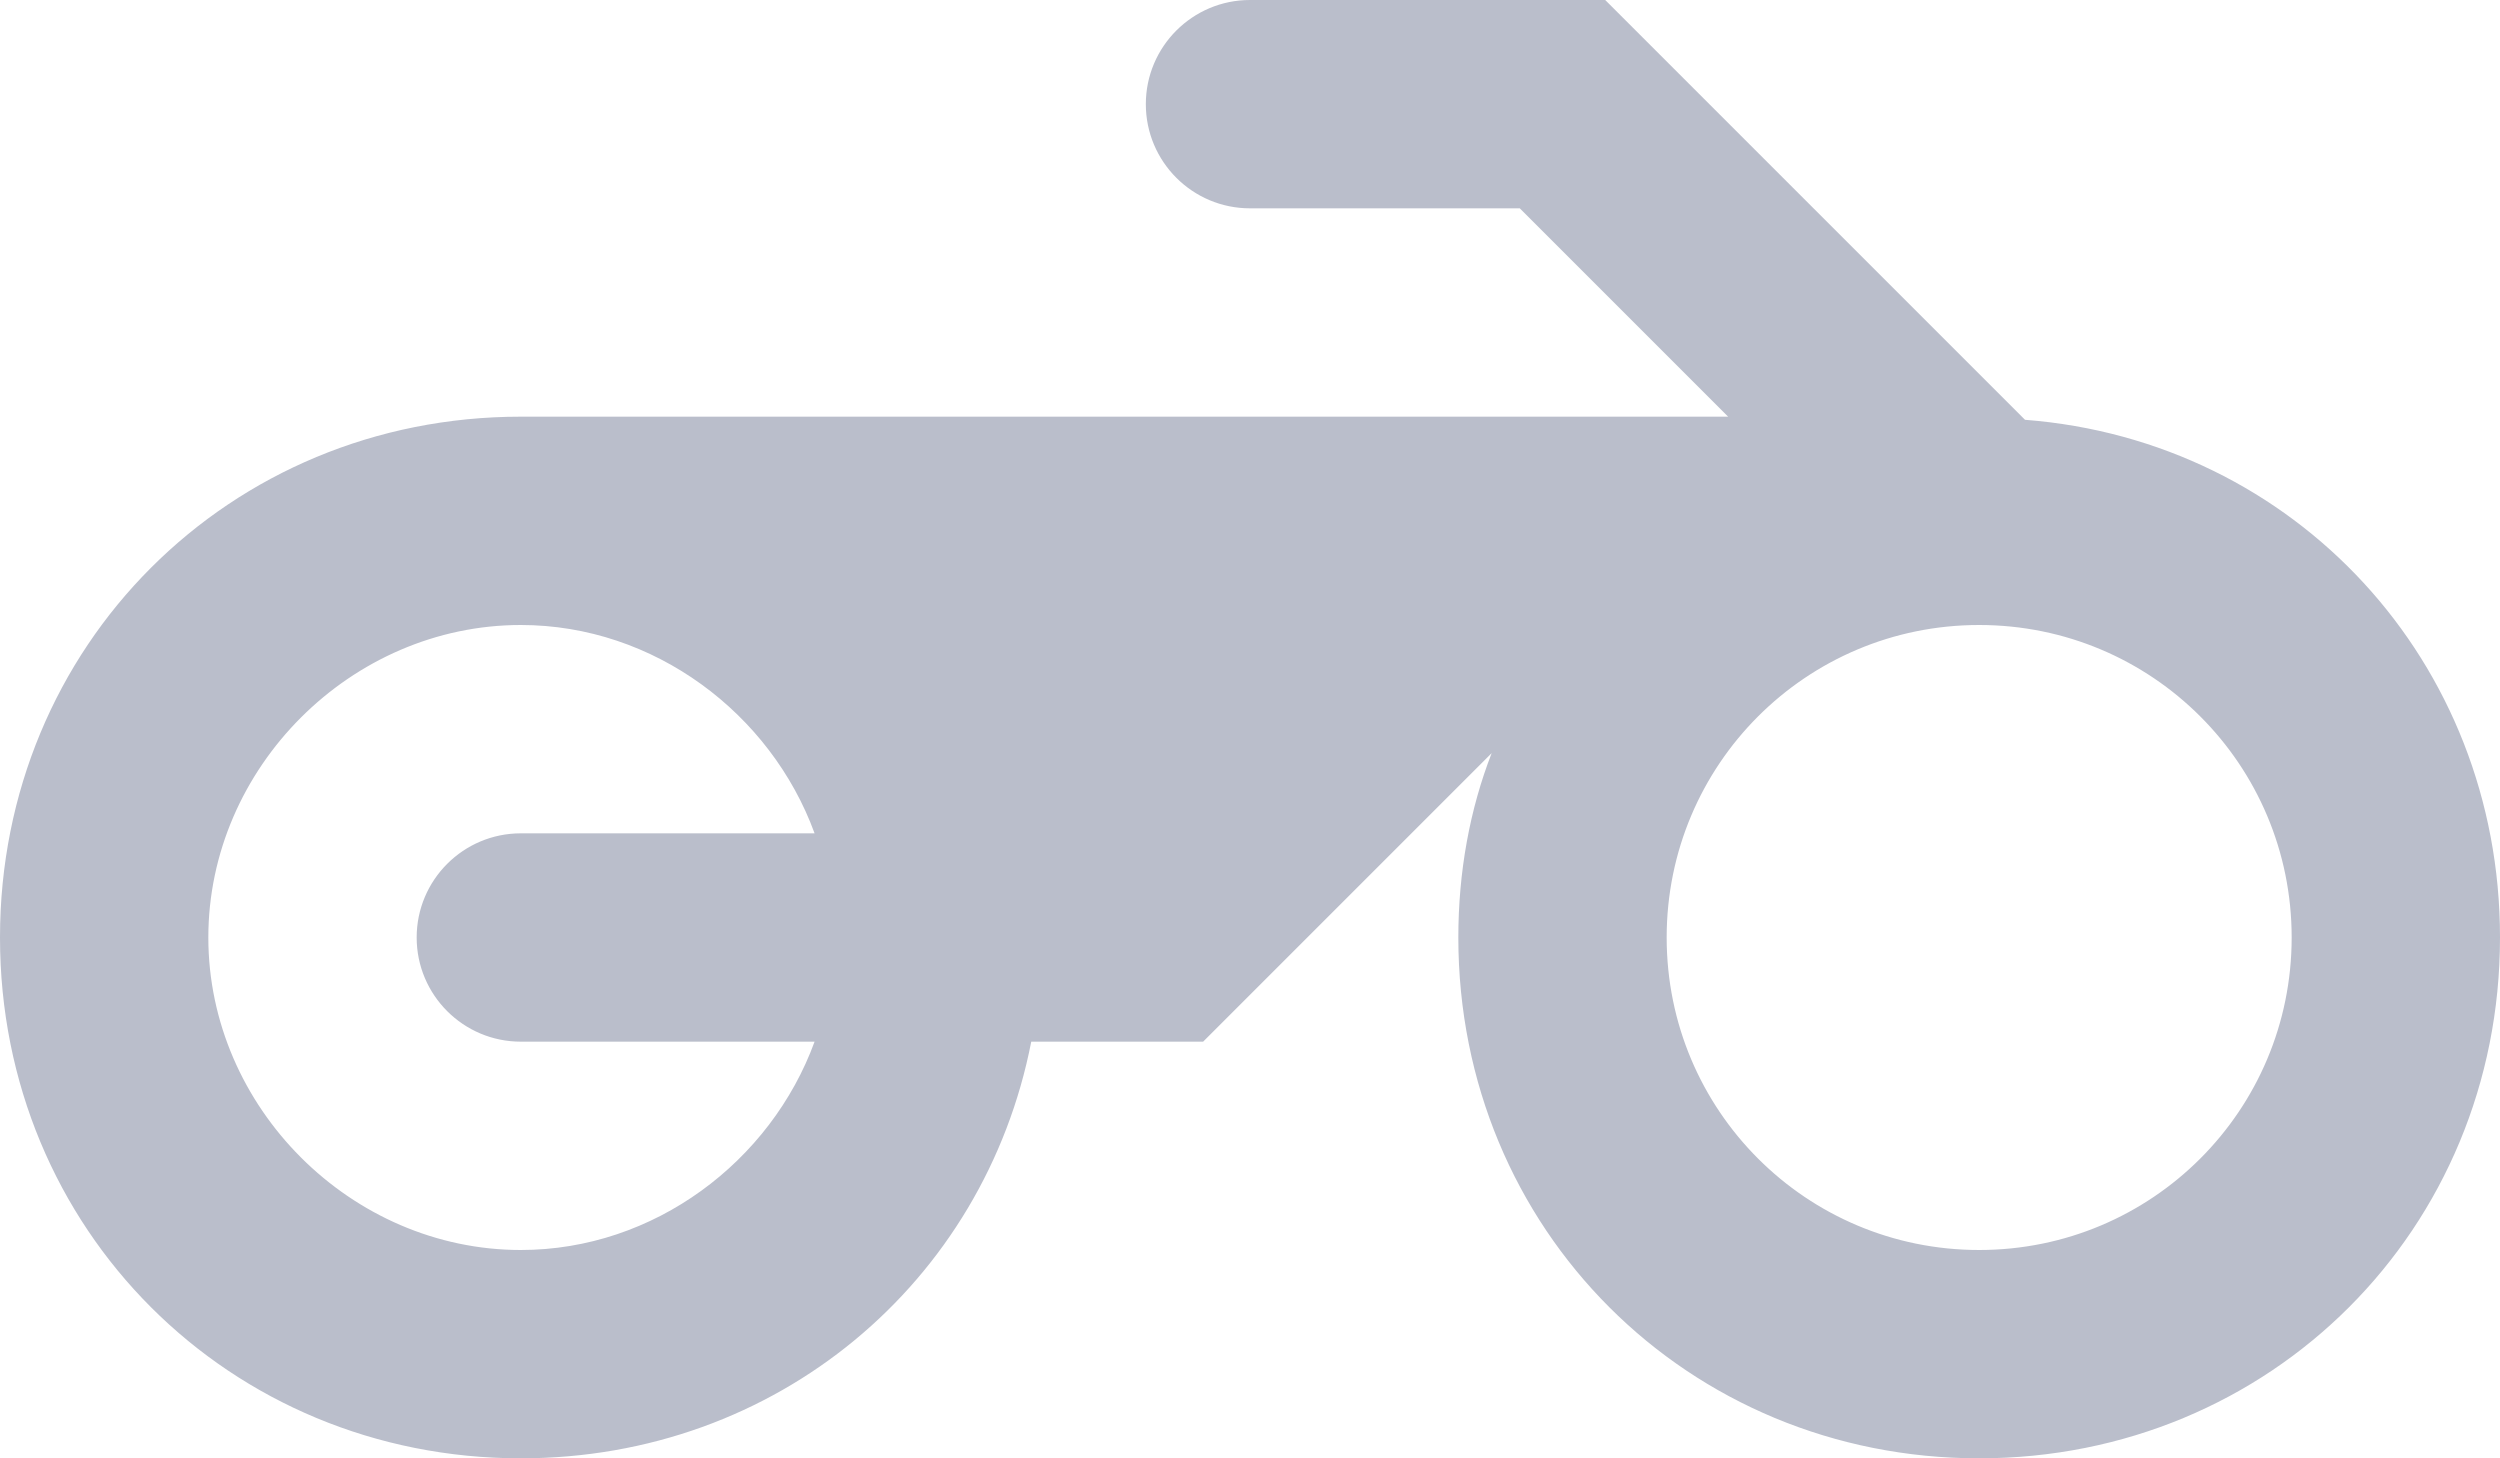 <?xml version="1.0" encoding="UTF-8"?>
<svg width="24px" height="14px" viewBox="0 0 24 14" version="1.1" xmlns="http://www.w3.org/2000/svg" xmlns:xlink="http://www.w3.org/1999/xlink">
    <title>Shape Copy</title>
    <g id="Page-1" stroke="none" stroke-width="1" fill="none" fill-rule="evenodd">
        <g id="My-Profile" transform="translate(-1063, -164)" fill="#babecb" fill-rule="nonzero">
            <g id="Right-Menu" transform="translate(1064, 112)">
                <path d="M18.44,56.03 L14.41,52 L11,52 C10.448,52 10,52.448 10,53 C10,53.552 10.448,54 11,54 L13.59,54 L13.59,54 L15.59,56 L4,56 C1.2,56 -1,58.2 -1,61 C-1,63.8 1.2,66 4,66 C6.46,66 8.45,64.31 8.9,62 L10.55,62 L13.32,59.23 C13.11,59.77 13,60.37 13,61 C13,63.8 15.2,66 18,66 C20.8,66 23,63.8 23,61 C23,58.35 21.03,56.23 18.44,56.03 Z M6.82,62 C6.4,63.15 5.28,64 4,64 C2.37,64 1,62.63 1,61 C1,59.37 2.37,58 4,58 C5.28,58 6.4,58.85 6.82,60 L4,60 C3.448,60 3,60.448 3,61 C3,61.552 3.448,62 4,62 L6.82,62 L6.82,62 Z M18,64 C16.34,64 15,62.66 15,61 C15,59.34 16.34,58 18,58 C19.66,58 21,59.34 21,61 C21,62.66 19.66,64 18,64 Z" id="Shape-Copy"></path>
            </g>
        </g>
    </g>
</svg>